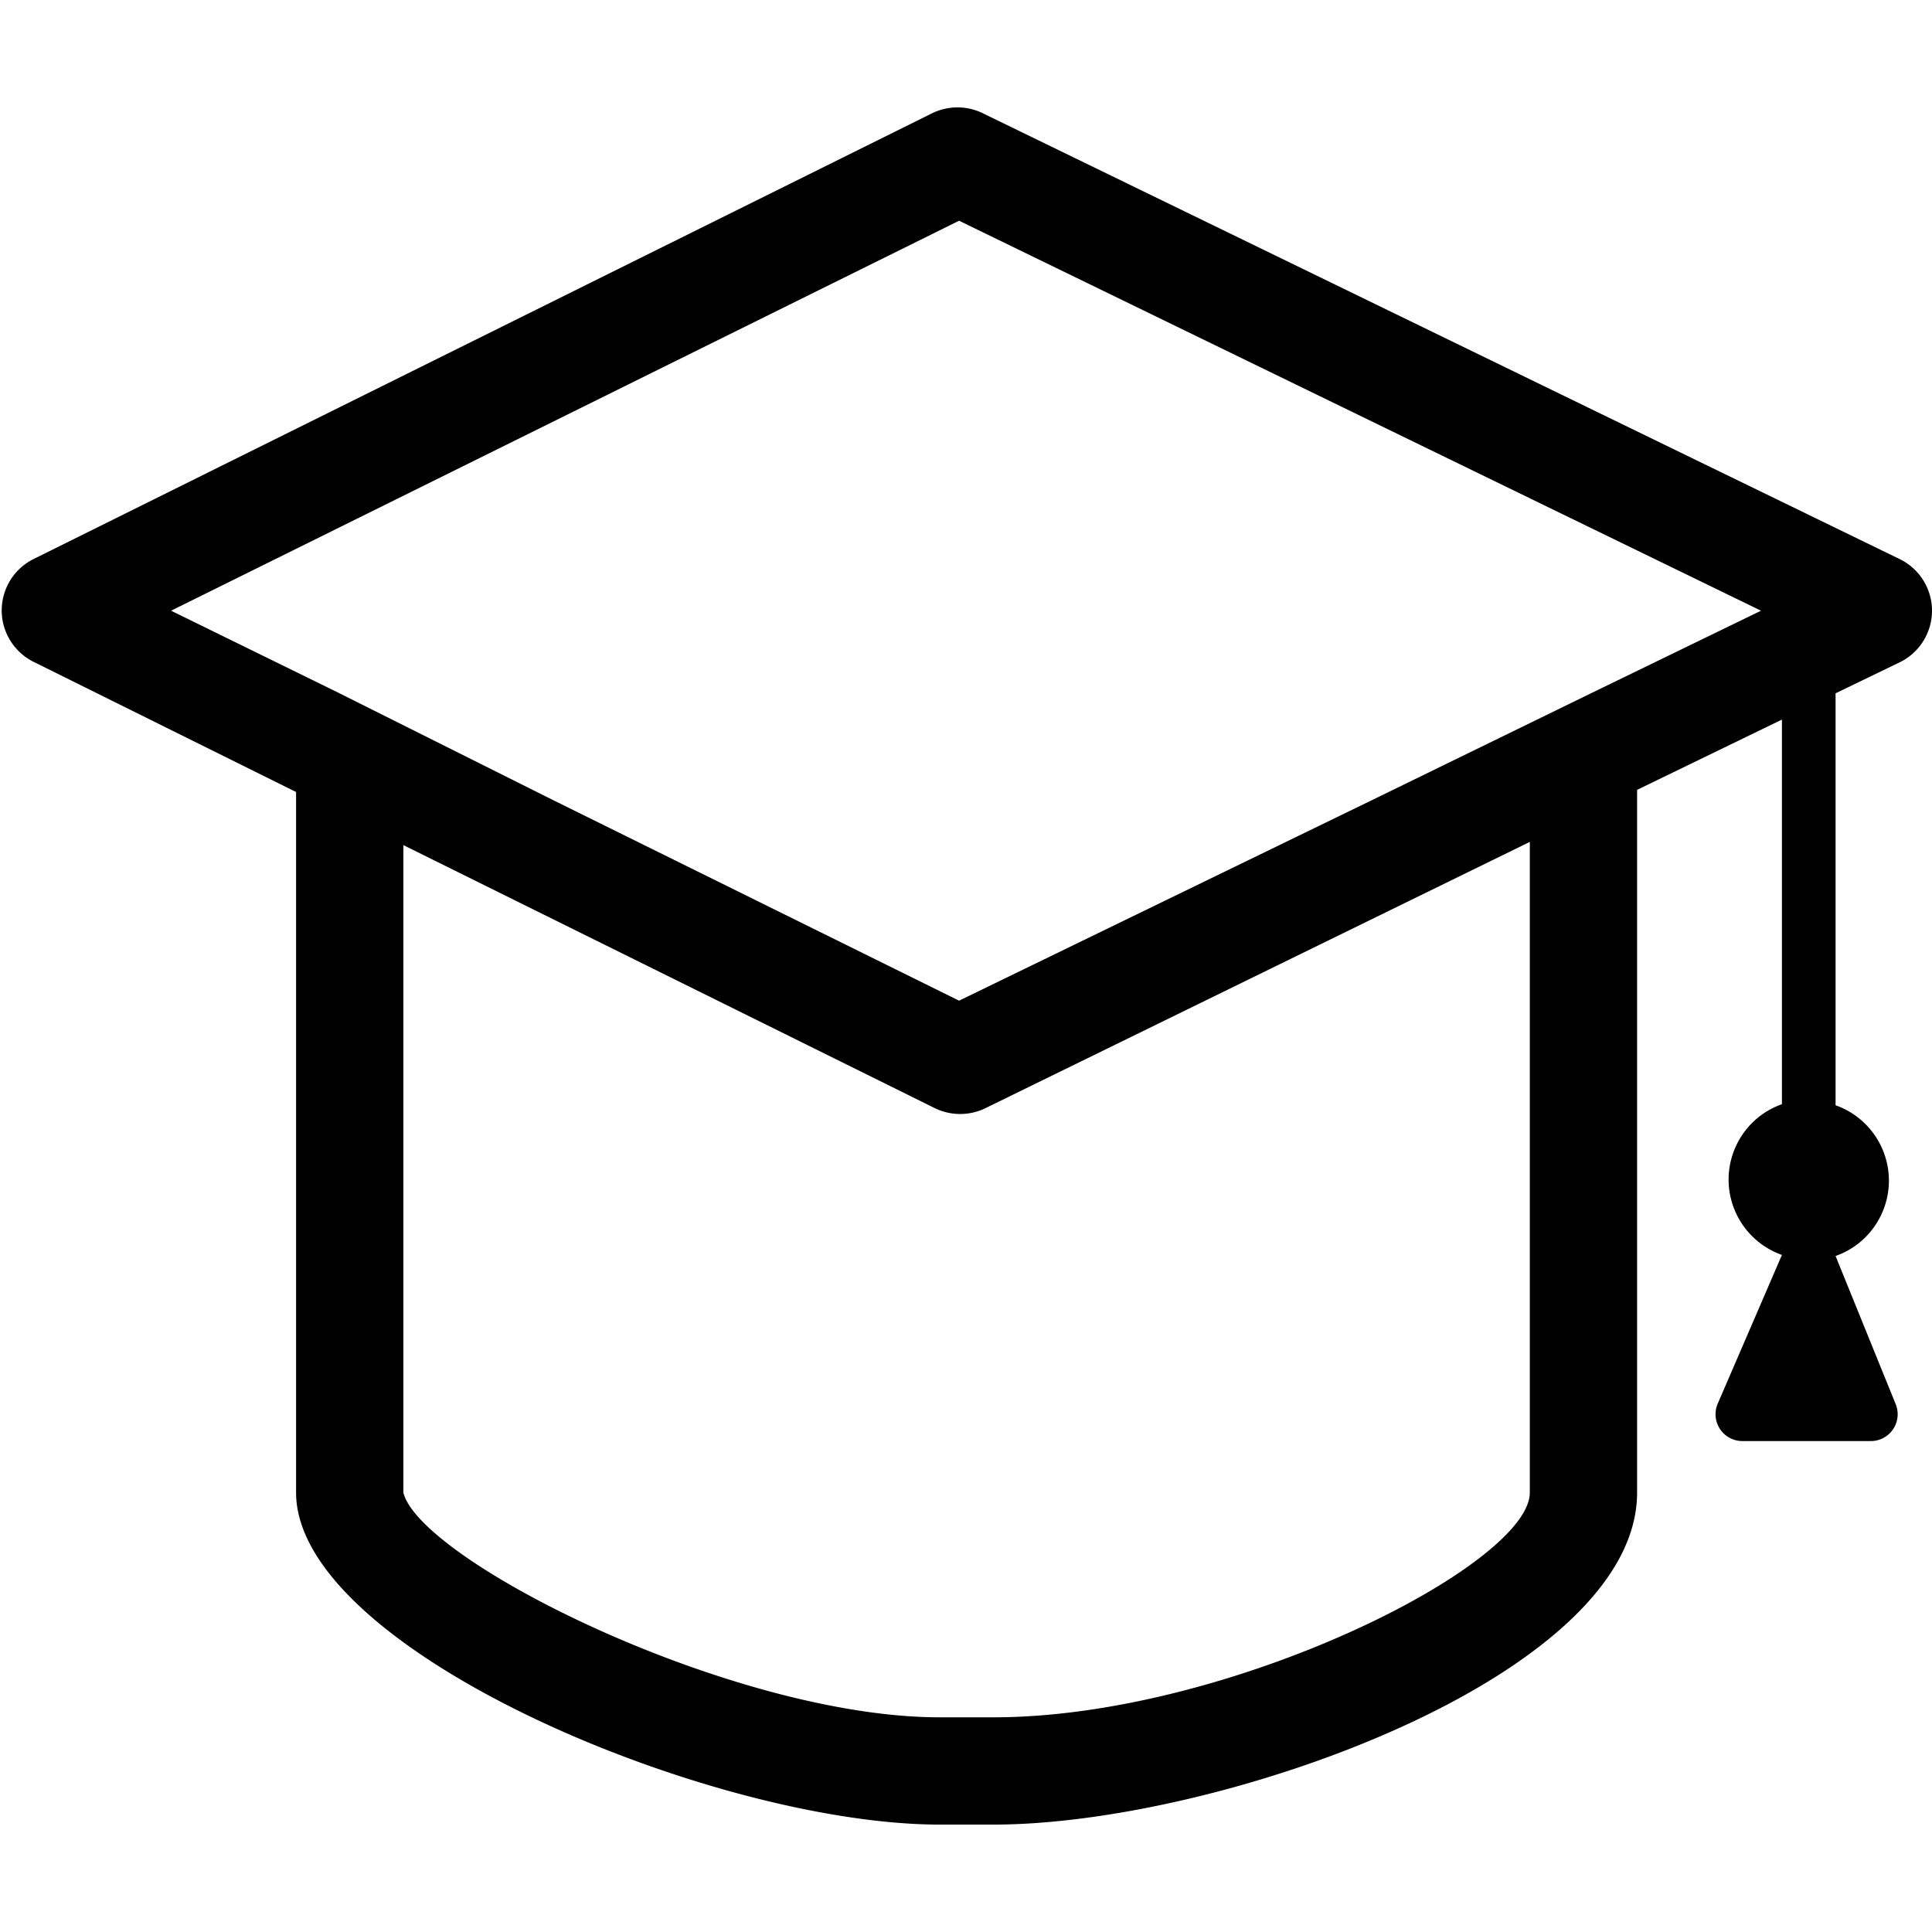 <svg xmlns="http://www.w3.org/2000/svg" width="960" height="960"><path d="M944.069 277.866L489.088 56.639a28.784 28.784 0 0 0-26.653 0L16.515 277.866C2.456 284.97-3.181 302.125 3.923 316.182a28.517 28.517 0 0 0 12.592 12.593l130.604 64.769v348.1c0 78.361 206.833 164.986 319.846 164.986h26.654c113.012 0 319.846-73.83 319.846-164.986V392.478l71.966-34.917v191.106c-20.684 7.305-31.528 29.99-24.227 50.674a39.725 39.725 0 0 0 24.227 24.227l-31.985 74.098c-2.797 6.807.455 14.594 7.264 17.391 1.586.652 3.282.99 4.997.998h63.97c7.361-.035 13.298-6.031 13.261-13.391a13.289 13.289 0 0 0-1-4.998L912.084 624.1c20.684-7.301 31.53-29.986 24.228-50.67a39.715 39.715 0 0 0-24.228-24.227V344.501l31.985-15.459c14.131-6.956 19.948-24.051 12.992-38.183a28.52 28.52 0 0 0-12.992-12.993zM760.158 741.645c0 35.982-149.262 111.68-266.539 111.68h-26.654c-102.618 0-258.01-77.562-266.539-111.68V419.932l263.34 130.337a28.786 28.786 0 0 0 26.654 0l269.737-131.937v323.313zm30.918-397.41l-109.281 53.308-205.234 99.686-201.77-99.686-106.616-53.308-83.161-40.781L476.561 109.68l398.475 193.774-83.96 40.781z"/></svg>